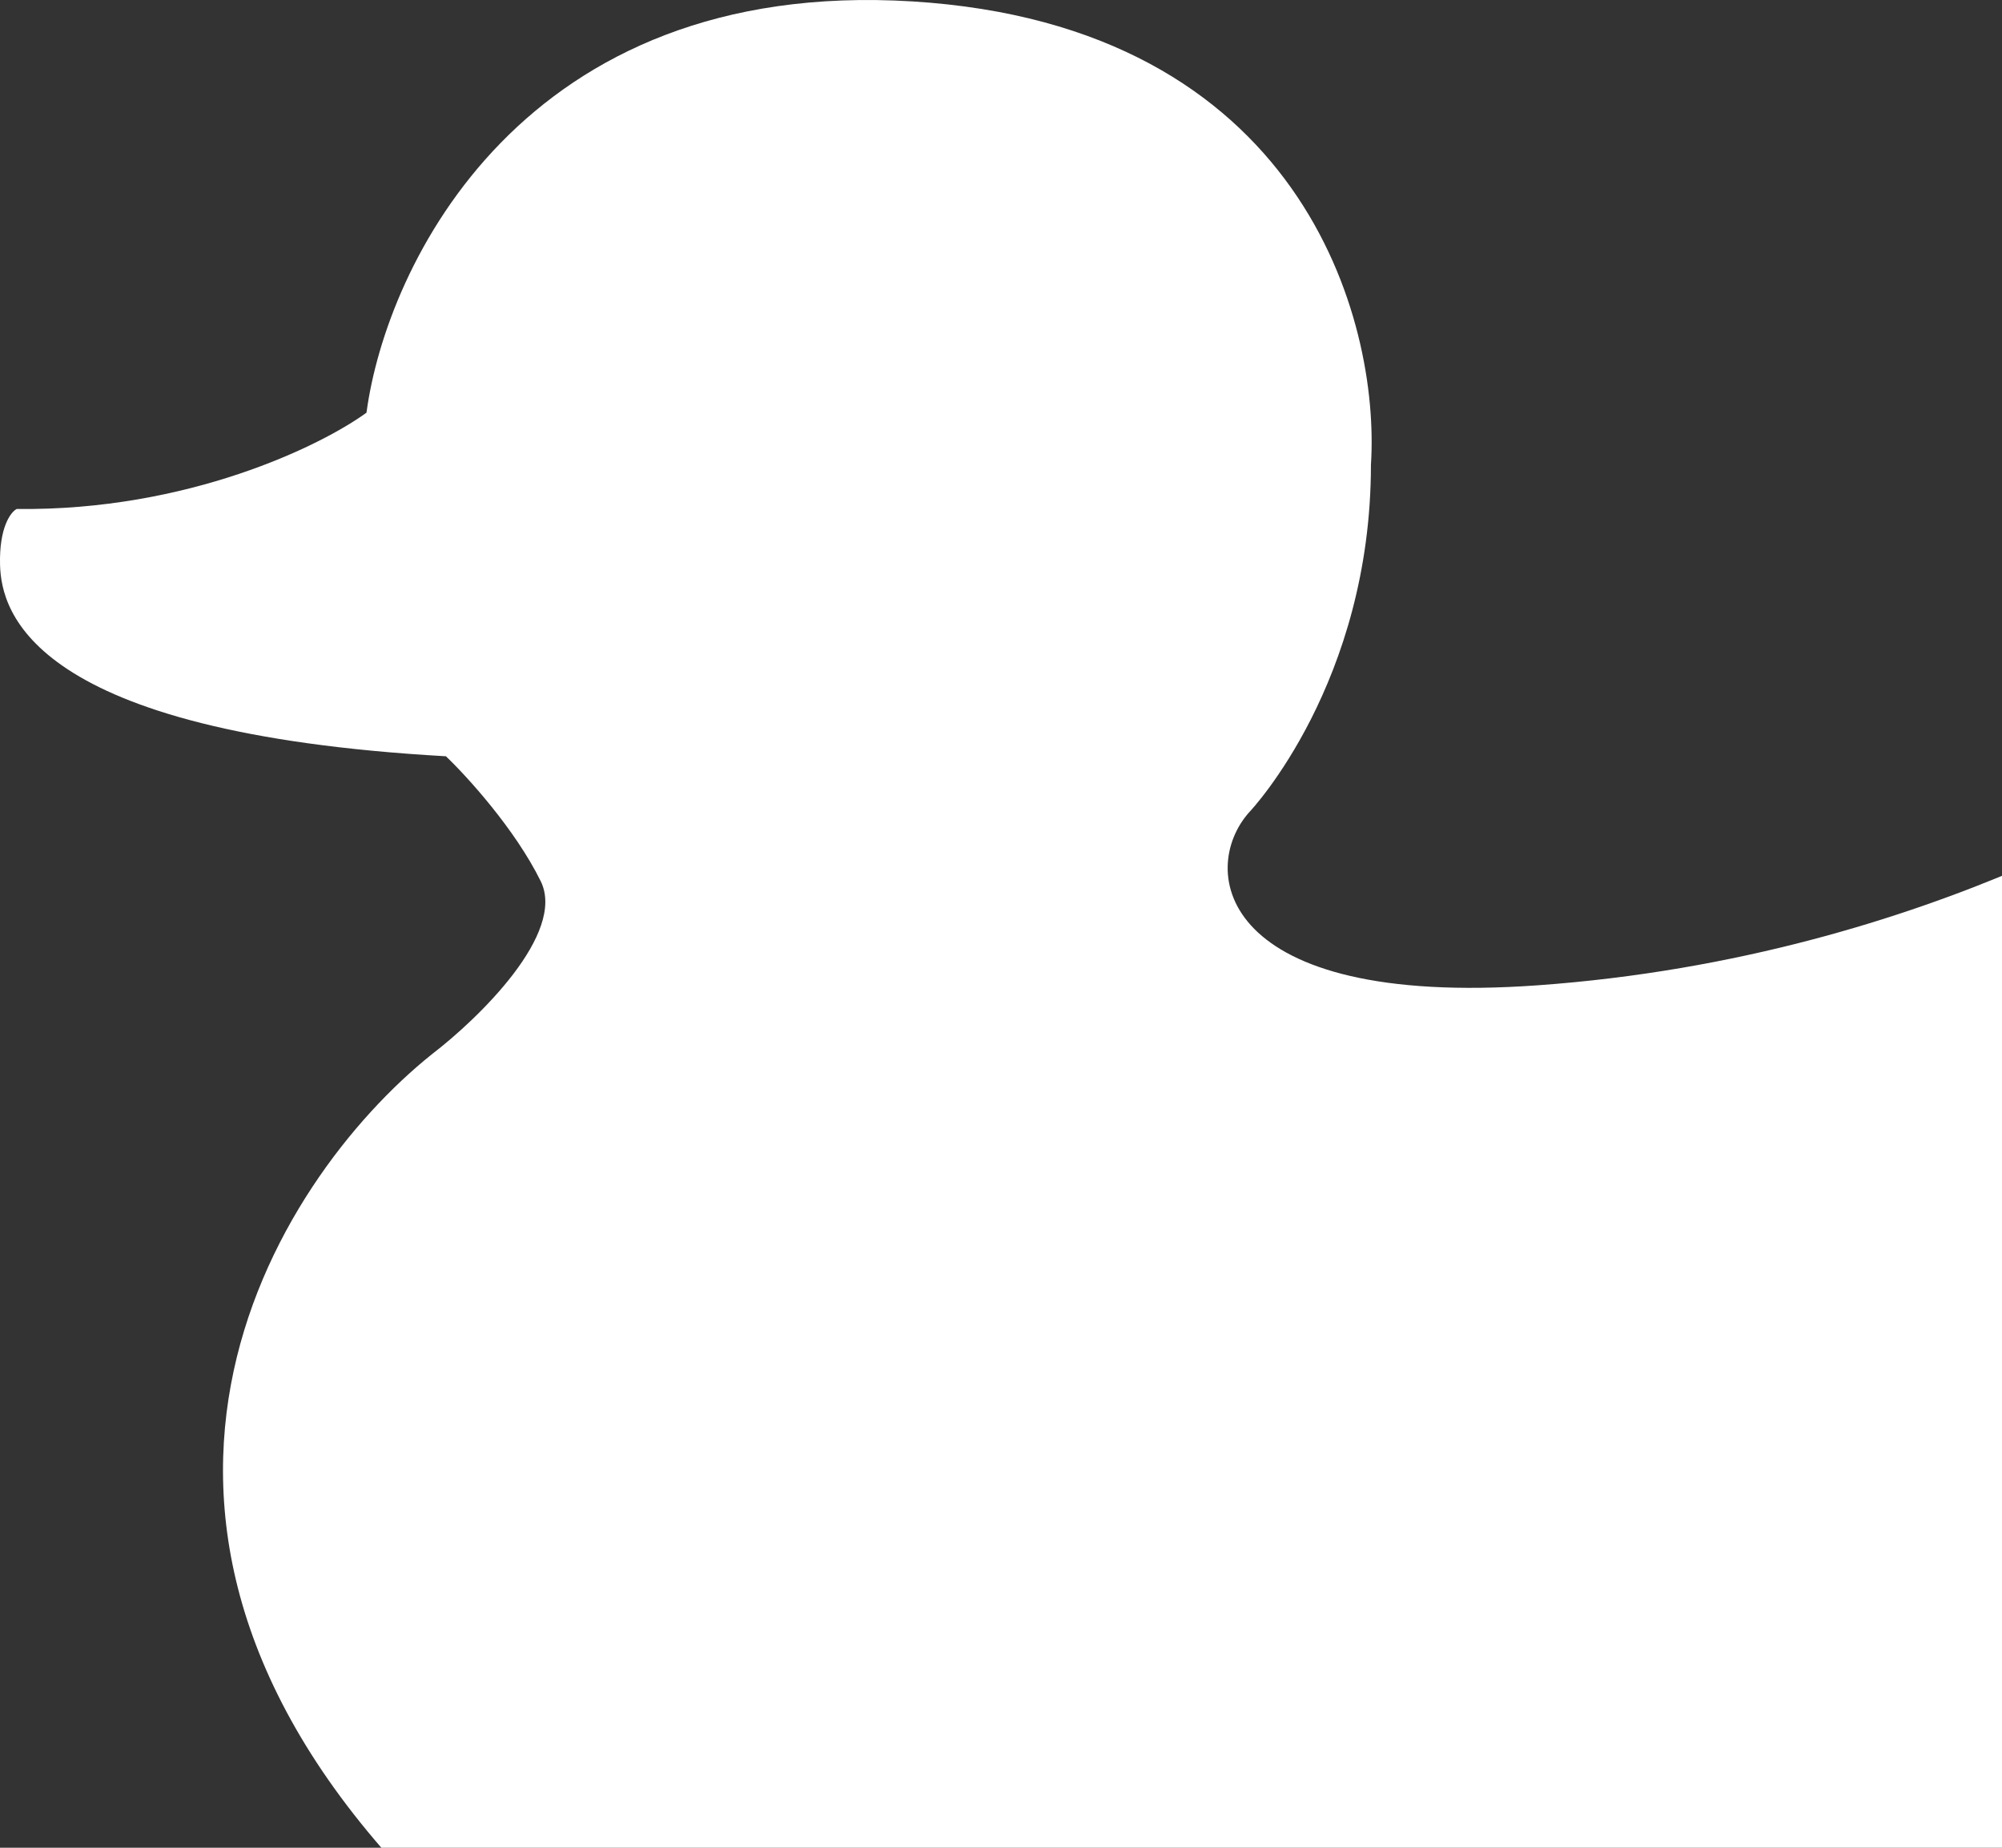 <svg width="78" height="72" viewBox="0 0 78 72" fill="none" xmlns="http://www.w3.org/2000/svg">
<rect x="0" y="0" width="78" height="72" fill="#333333" stroke="none"/>
<path d="M0.651 19.833C7.32 19.914 12.515 17.365 14.279 16.08C15.044 10.35 20.369 -0.878 35.543 0.055C50.718 0.988 53.779 12.48 53.413 18.109C53.413 26.578 48.771 31.548 48.671 31.649C46.675 33.881 47.443 39.287 59.903 38.394C75.477 37.279 85.759 30.179 86.308 29.773C86.748 29.448 87.207 29.54 87.457 29.773C89.972 32.126 90.119 42.891 89.952 48.03C89.004 68.924 75.776 76.835 69.586 79.472C66.259 81.197 56.169 84.503 42.432 83.935C28.695 83.367 19.636 77.14 16.824 74.097C2.089 59.491 10.685 46.001 16.824 41.082C18.655 39.679 22.066 36.366 21.067 34.337C20.069 32.309 18.189 30.246 17.373 29.469C1.2 28.556 0.052 23.84 0.002 22.014C-0.037 20.553 0.418 19.951 0.651 19.833Z" fill="white"/>
</svg>
